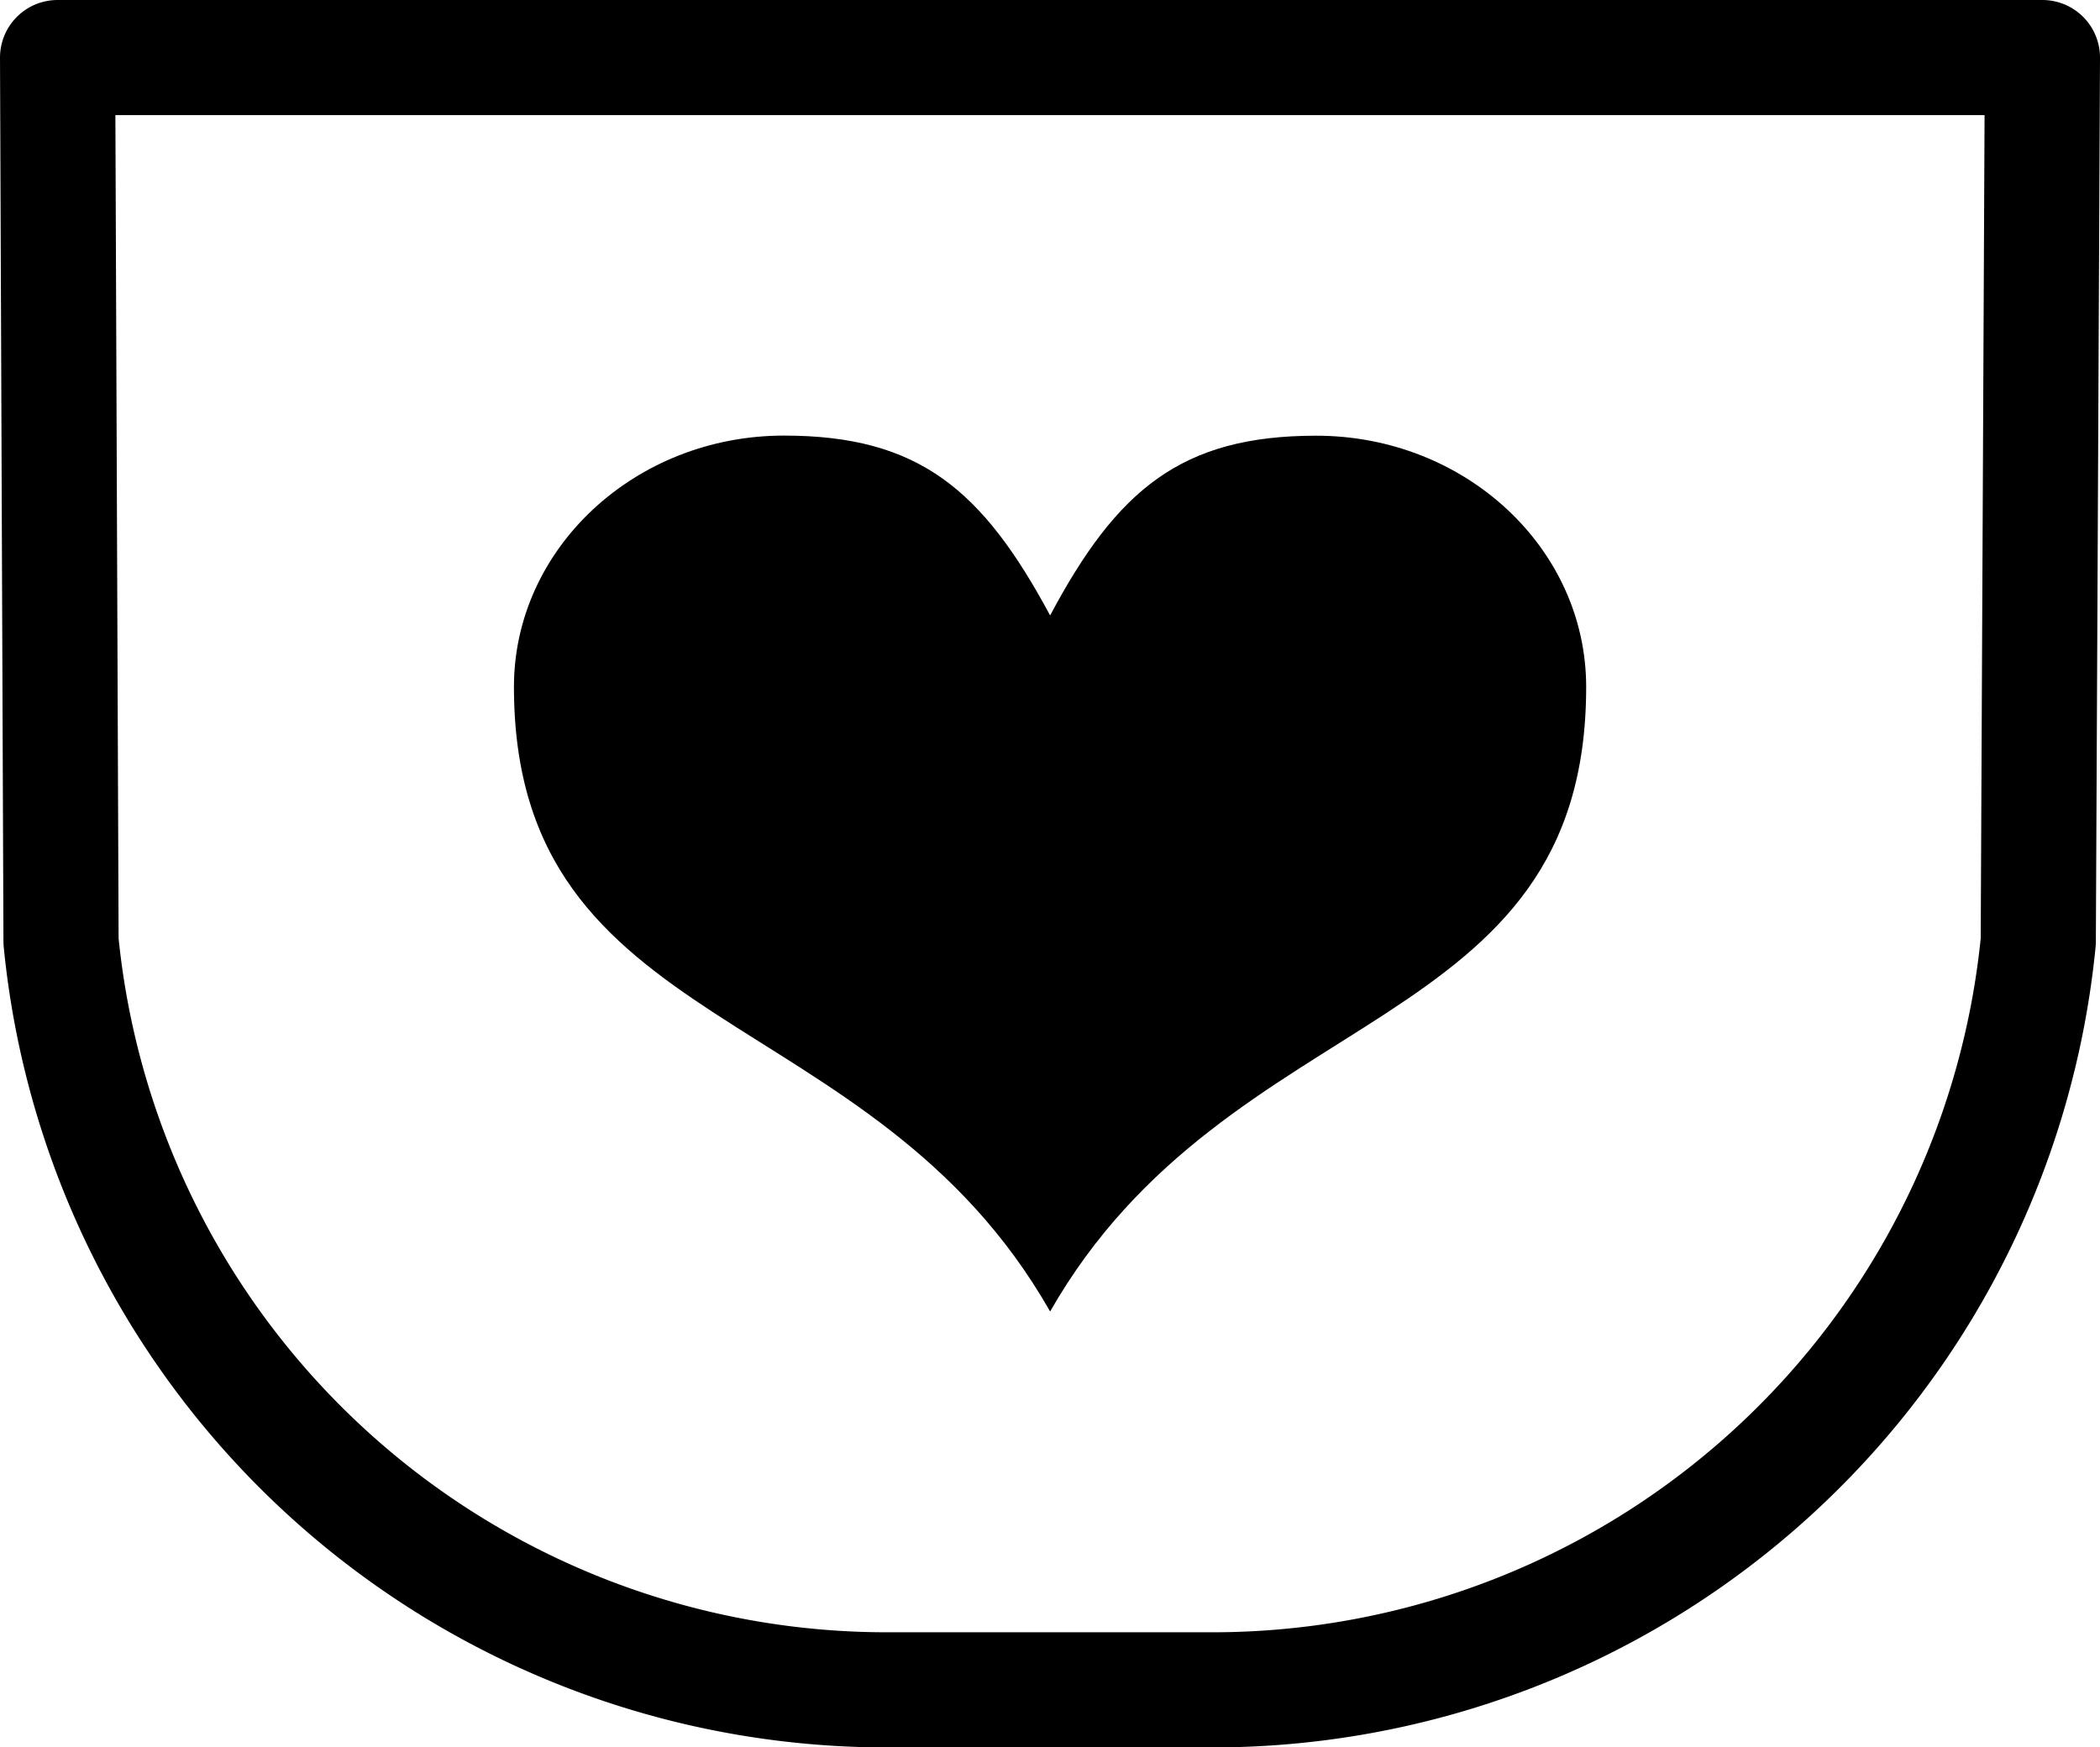 <svg xmlns="http://www.w3.org/2000/svg" viewBox="0 0 182.36 151.73"><defs><style>.cls-1{fill:none;stroke:#000;stroke-linecap:round;stroke-linejoin:round;stroke-width:10px;}.cls-2{fill-rule:evenodd;}</style></defs><title>Asset 1</title><g id="Layer_2" data-name="Layer 2"><g id="Layer_1-2" data-name="Layer 1"><path class="cls-1" d="M5,5H177.36L177,81.76a72.06,72.06,0,0,1-71.49,65H76.79a72.06,72.06,0,0,1-71.49-65L5,5Z"/><path class="cls-2" d="M114.29,37.84c12.94,0,23.45,9.77,23.45,21.82,0,30.61-31,27-46.55,54.24h0C75.67,86.61,44.63,90.27,44.63,59.65c0-12,10.5-21.82,23.45-21.82,11.72,0,17.25,4.71,23.11,15.62C97,42.54,102.57,37.84,114.29,37.84Z"/></g></g></svg>